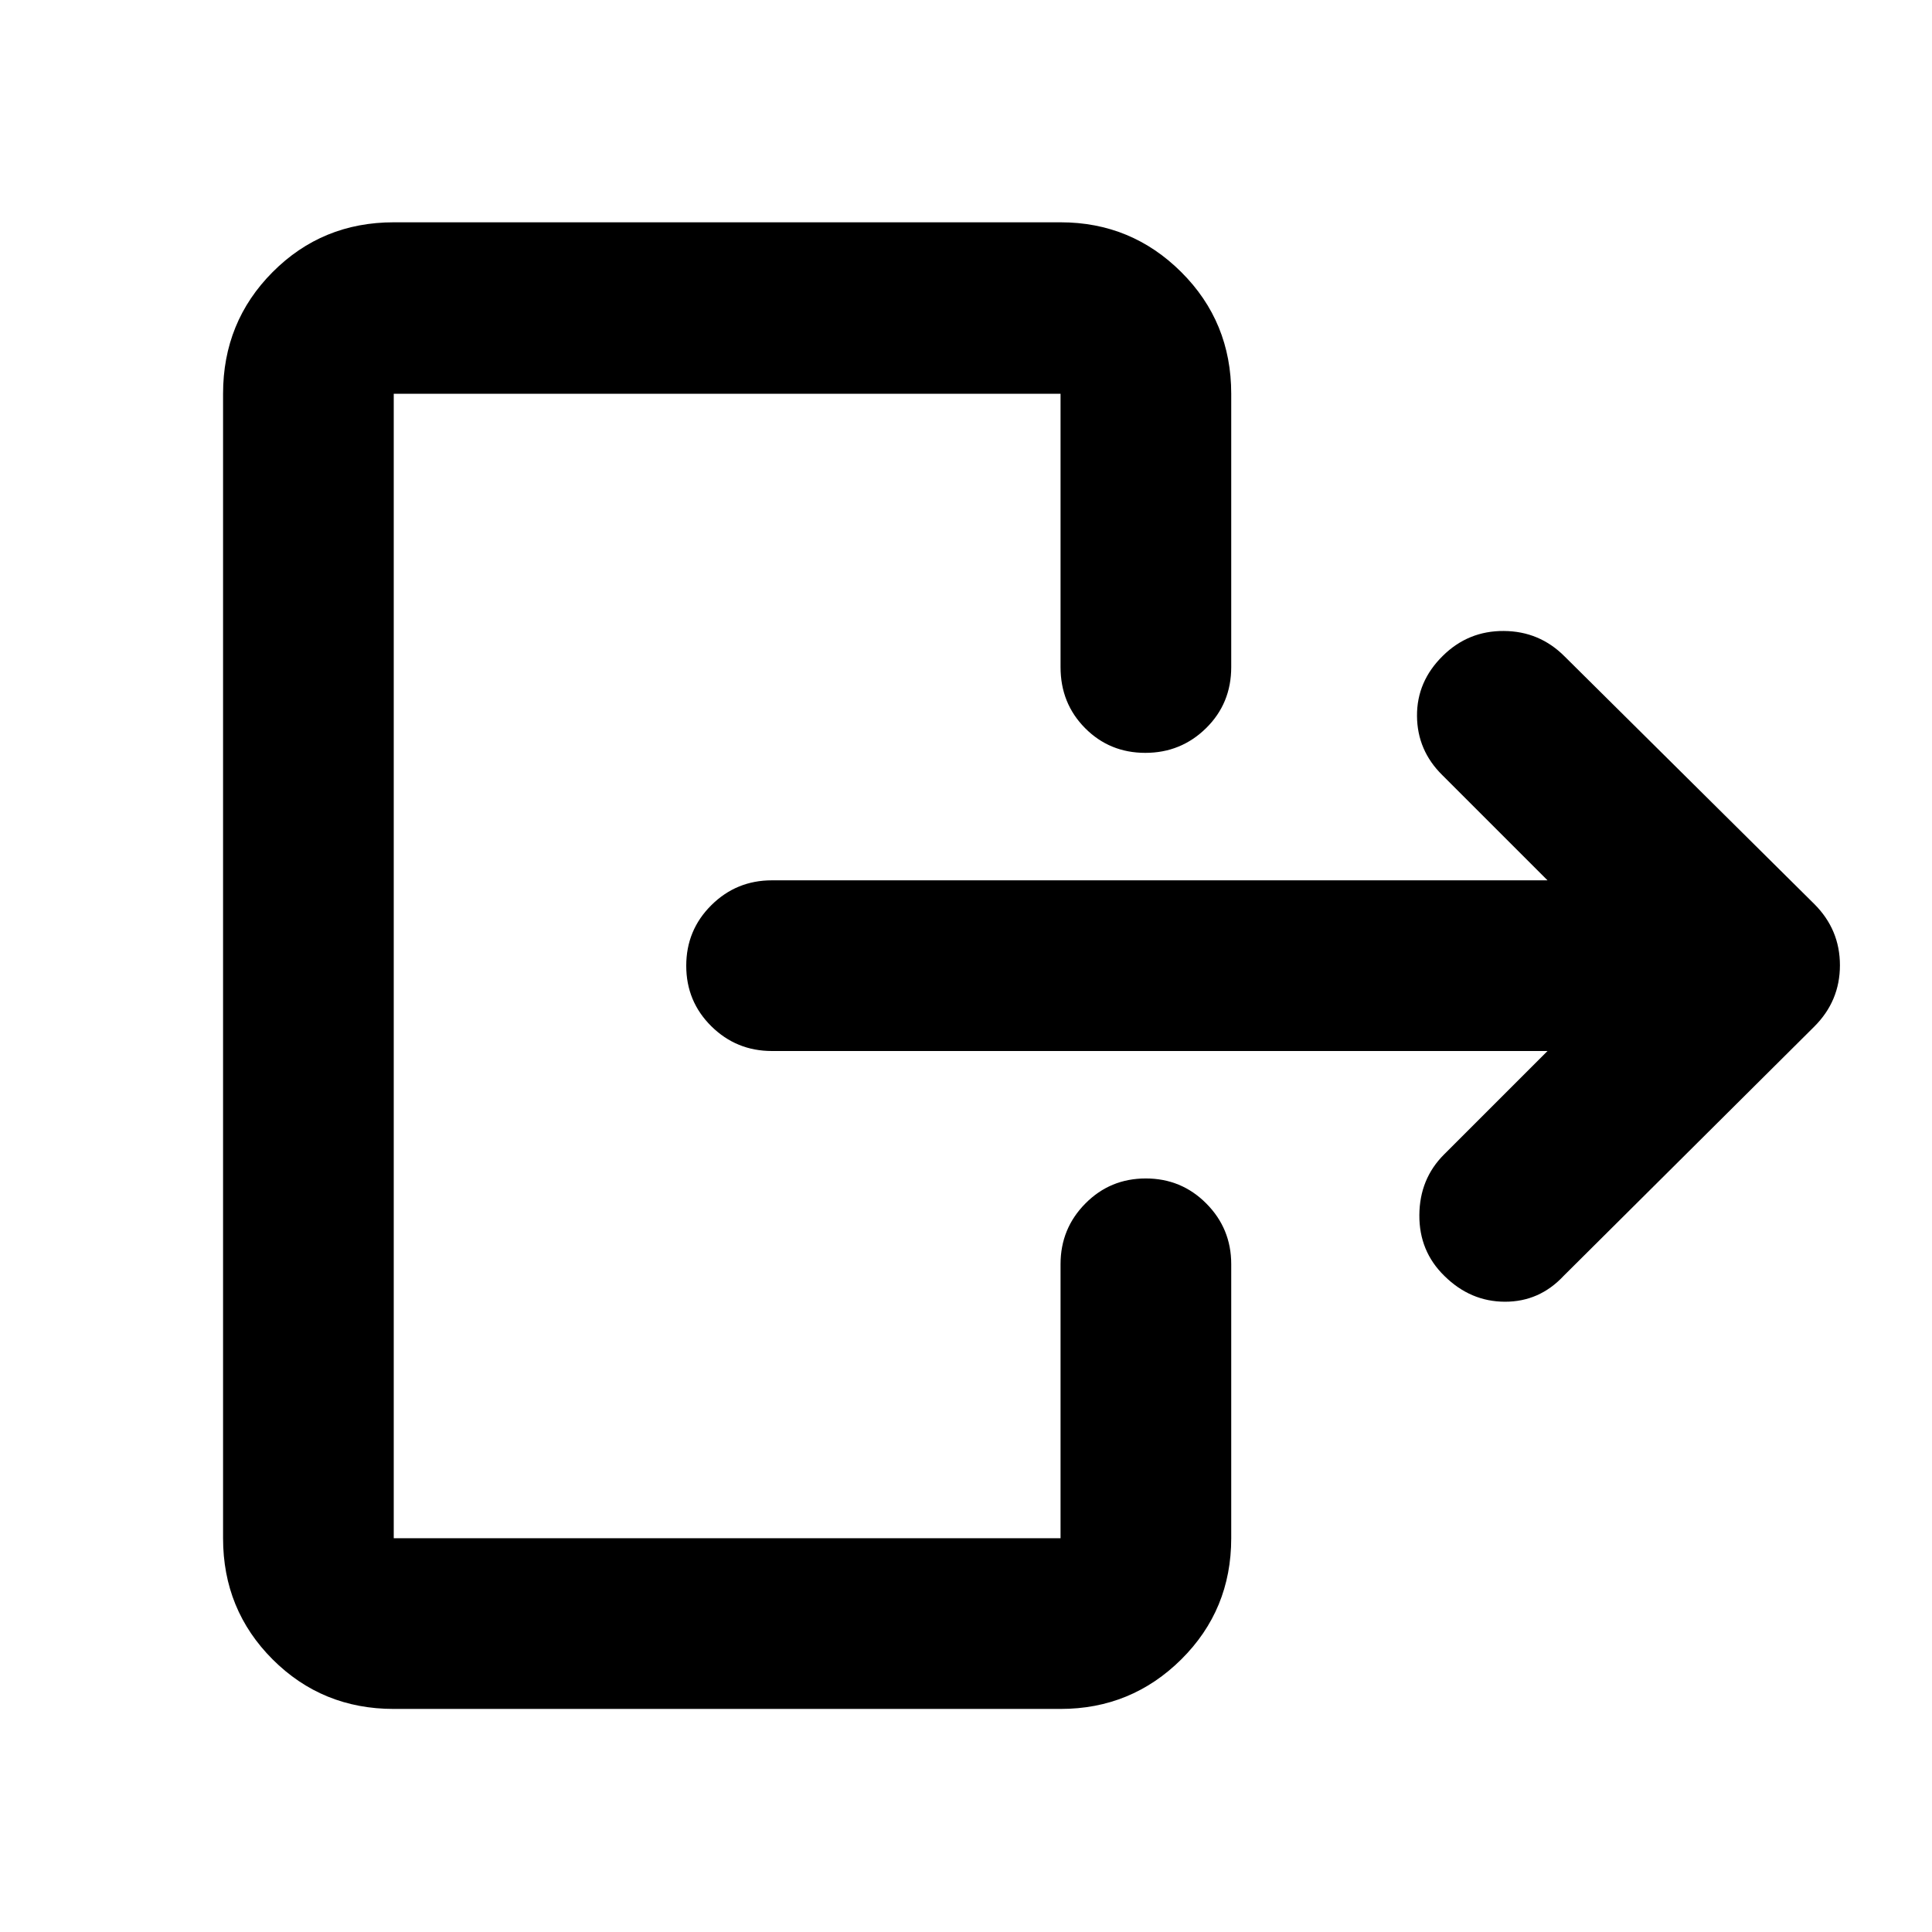 <svg xmlns="http://www.w3.org/2000/svg" height="40" viewBox="0 -960 960 960" width="40"><path d="M768.95-437.76H383.56q-17.67 0-30.12-12.32t-12.45-30.04q0-17.71 12.45-30.08 12.45-12.37 30.12-12.37h385.39l-52.26-52.26q-12.47-12.28-12.59-29.41-.12-17.13 12.8-29.85 12.63-12.49 30.34-12.38 17.72.11 30.19 12.63l124.04 123q12.78 12.73 12.78 30.48 0 17.76-12.78 30.5L776.93-325.99q-12.01 12.85-29.16 12.81-17.15-.04-30.09-12.85-12.53-12.25-12.41-30.21.11-17.95 12.25-30.09l51.43-51.43ZM526.98-628.52v-135.83H195.65v568.7h331.33v-136.2q0-17.67 12.32-30.12 12.32-12.46 30.03-12.46 17.72 0 30.09 12.46 12.37 12.45 12.37 30.12v136.2q0 35.56-24.82 60.19-24.83 24.62-59.99 24.62H195.65q-35.56 0-60.19-24.62-24.62-24.63-24.62-60.19v-568.7q0-35.72 24.62-60.45 24.63-24.74 60.19-24.74h331.33q35.16 0 59.99 24.74 24.82 24.73 24.82 60.45v135.83q0 18.04-12.49 30.33-12.49 12.28-30.2 12.28-17.72 0-29.92-12.28-12.2-12.29-12.2-30.33Z"/></svg>